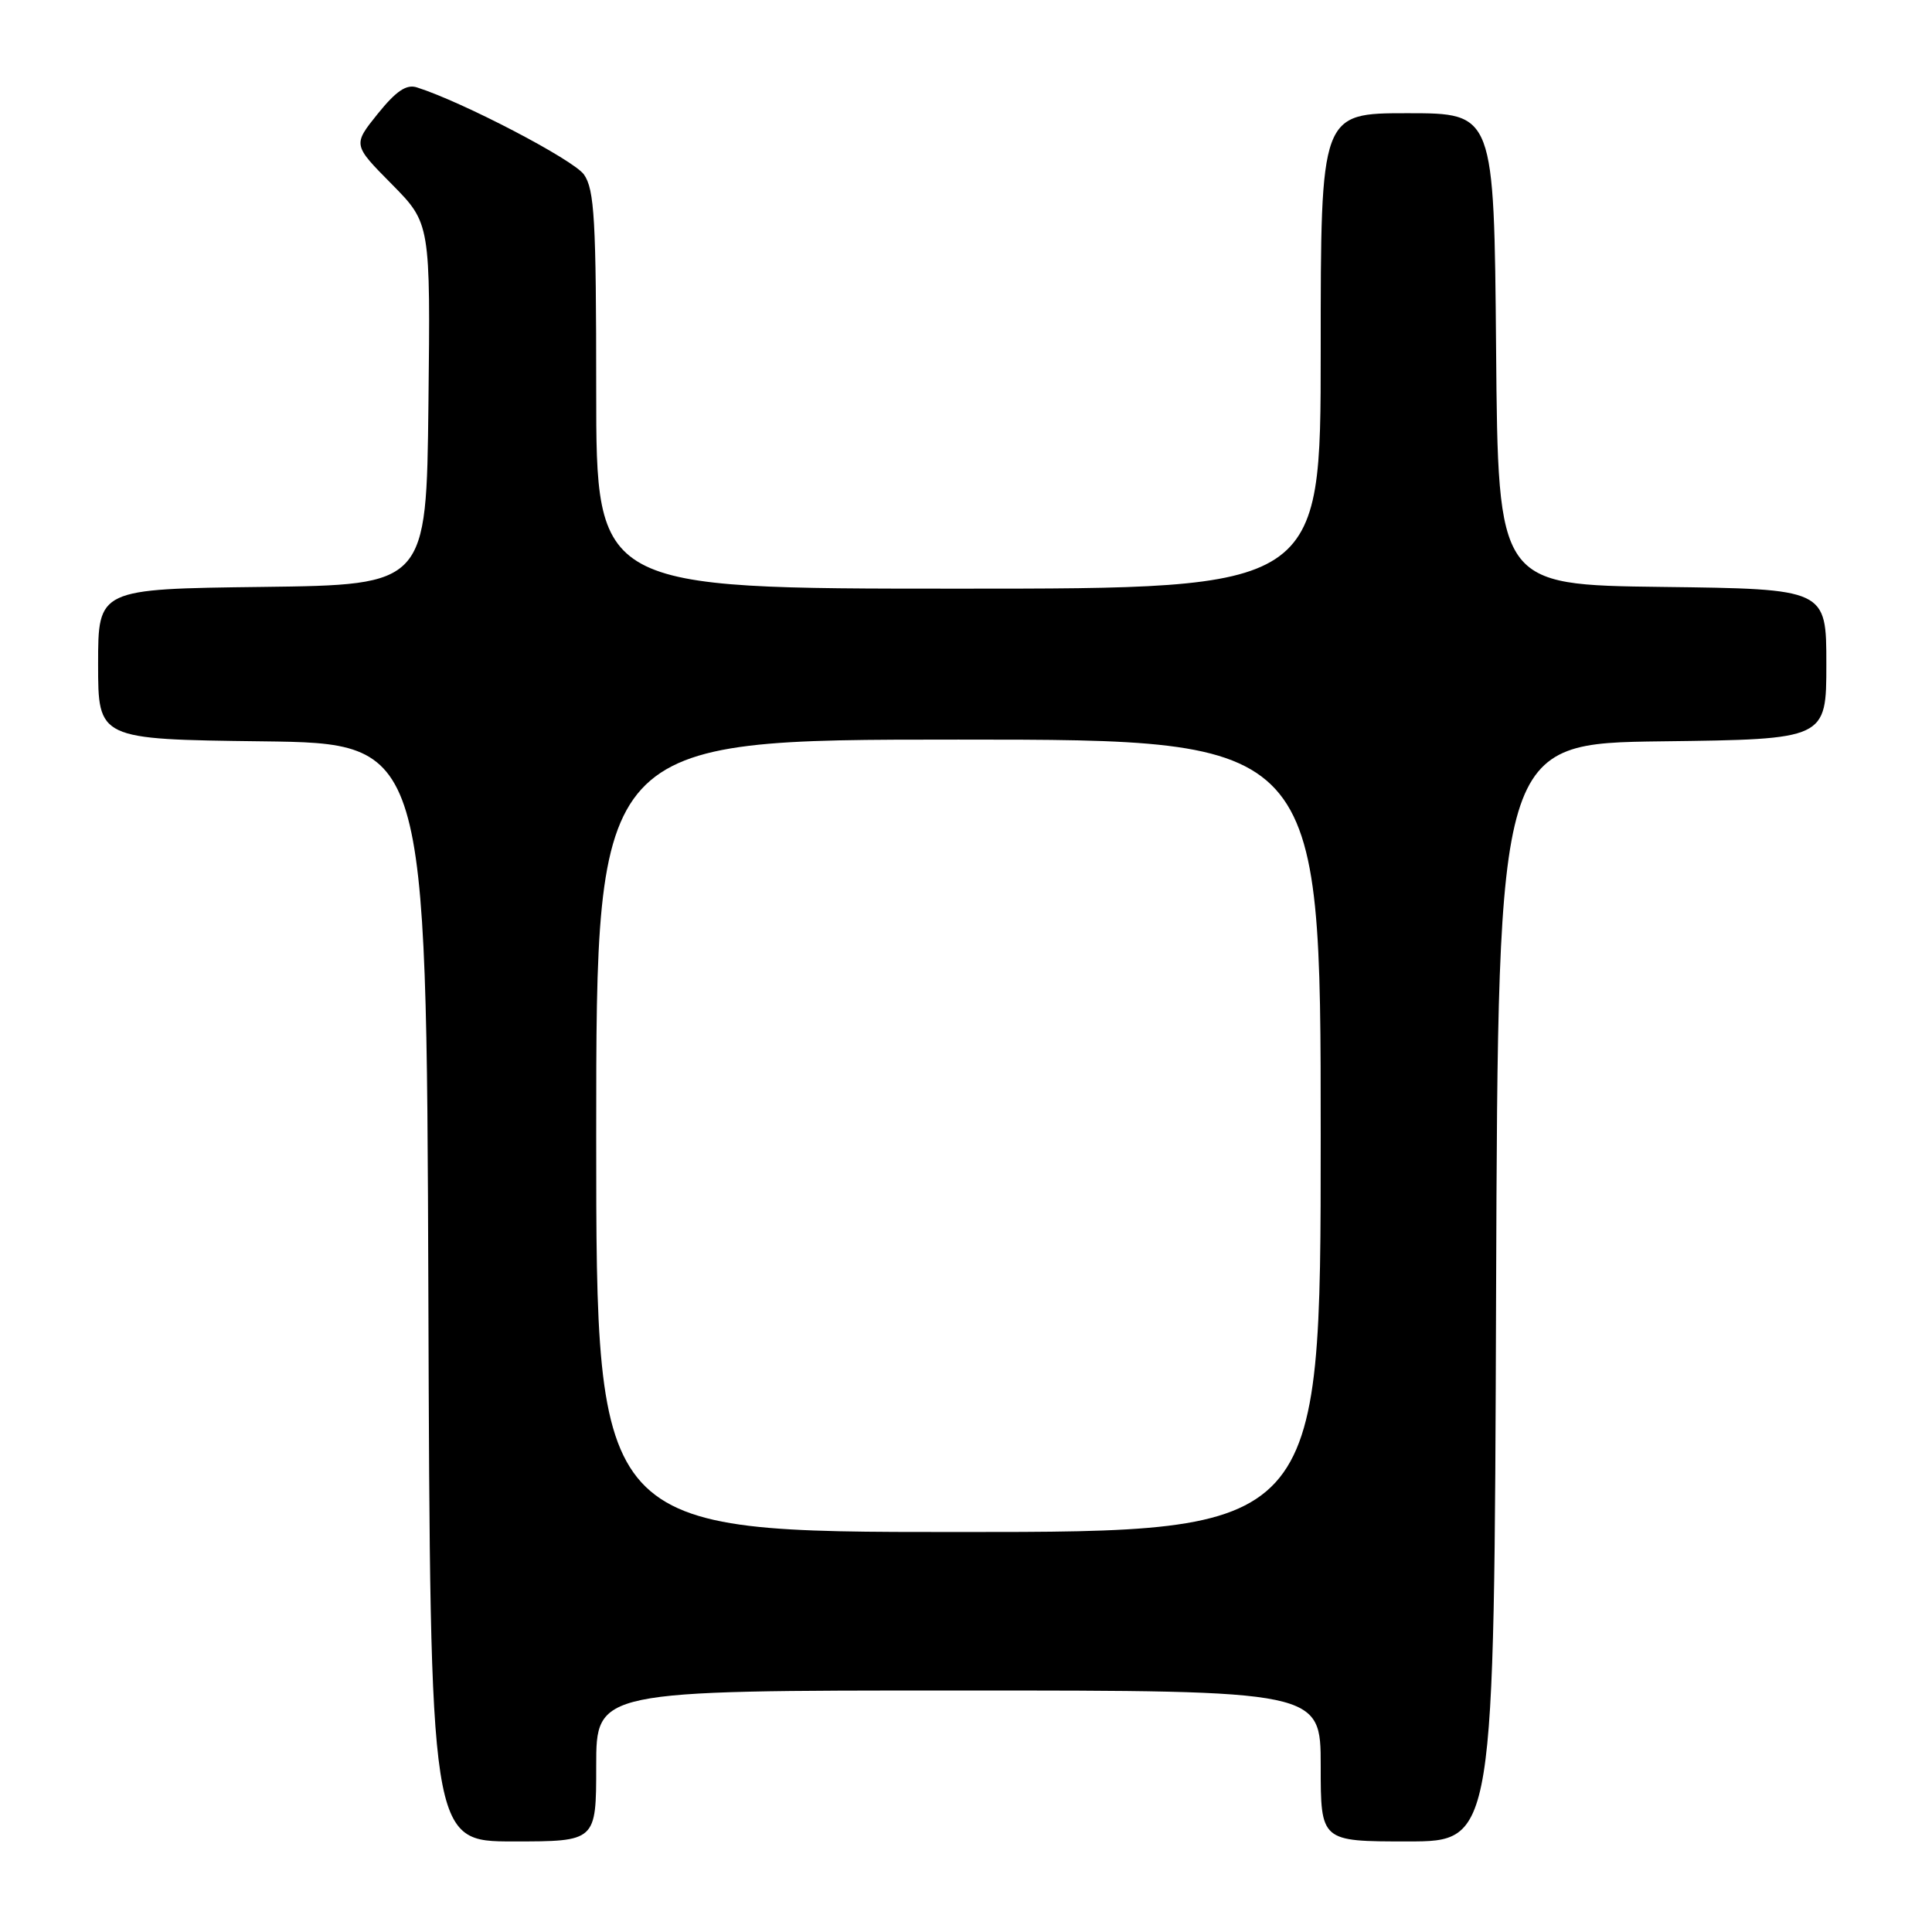 <?xml version="1.0" encoding="UTF-8" standalone="no"?>
<!DOCTYPE svg PUBLIC "-//W3C//DTD SVG 1.1//EN" "http://www.w3.org/Graphics/SVG/1.1/DTD/svg11.dtd" >
<svg xmlns="http://www.w3.org/2000/svg" xmlns:xlink="http://www.w3.org/1999/xlink" version="1.1" viewBox="0 0 256 256">
 <g >
 <path fill="currentColor"
d=" M 79.00 234.00 C 79.00 224.00 79.00 224.00 127.00 224.00 C 175.00 224.00 175.00 224.00 175.00 234.00 C 175.00 244.00 175.00 244.00 186.49 244.00 C 197.99 244.00 197.99 244.00 198.24 171.25 C 198.50 98.50 198.50 98.50 220.25 98.23 C 242.00 97.96 242.00 97.96 242.00 88.00 C 242.00 78.04 242.00 78.04 220.25 77.77 C 198.50 77.50 198.50 77.50 198.24 46.25 C 197.97 15.00 197.97 15.00 186.49 15.00 C 175.00 15.00 175.00 15.00 175.00 46.50 C 175.00 78.00 175.00 78.00 127.00 78.00 C 79.00 78.00 79.00 78.00 79.00 51.72 C 79.00 29.13 78.77 25.12 77.38 23.13 C 76.01 21.18 61.31 13.50 55.24 11.58 C 53.85 11.13 52.49 12.06 50.05 15.08 C 46.75 19.19 46.75 19.19 51.90 24.39 C 57.04 29.60 57.04 29.60 56.77 53.55 C 56.50 77.50 56.50 77.50 34.75 77.77 C 13.00 78.04 13.00 78.04 13.00 88.00 C 13.00 97.96 13.00 97.96 34.75 98.23 C 56.50 98.50 56.50 98.50 56.76 171.25 C 57.01 244.00 57.01 244.00 68.01 244.00 C 79.00 244.00 79.00 244.00 79.00 234.00 Z  M 79.00 150.50 C 79.00 98.00 79.00 98.00 127.00 98.00 C 175.00 98.00 175.00 98.00 175.00 150.50 C 175.00 203.00 175.00 203.00 127.00 203.00 C 79.00 203.00 79.00 203.00 79.00 150.50 Z "/>
</g>
</svg>